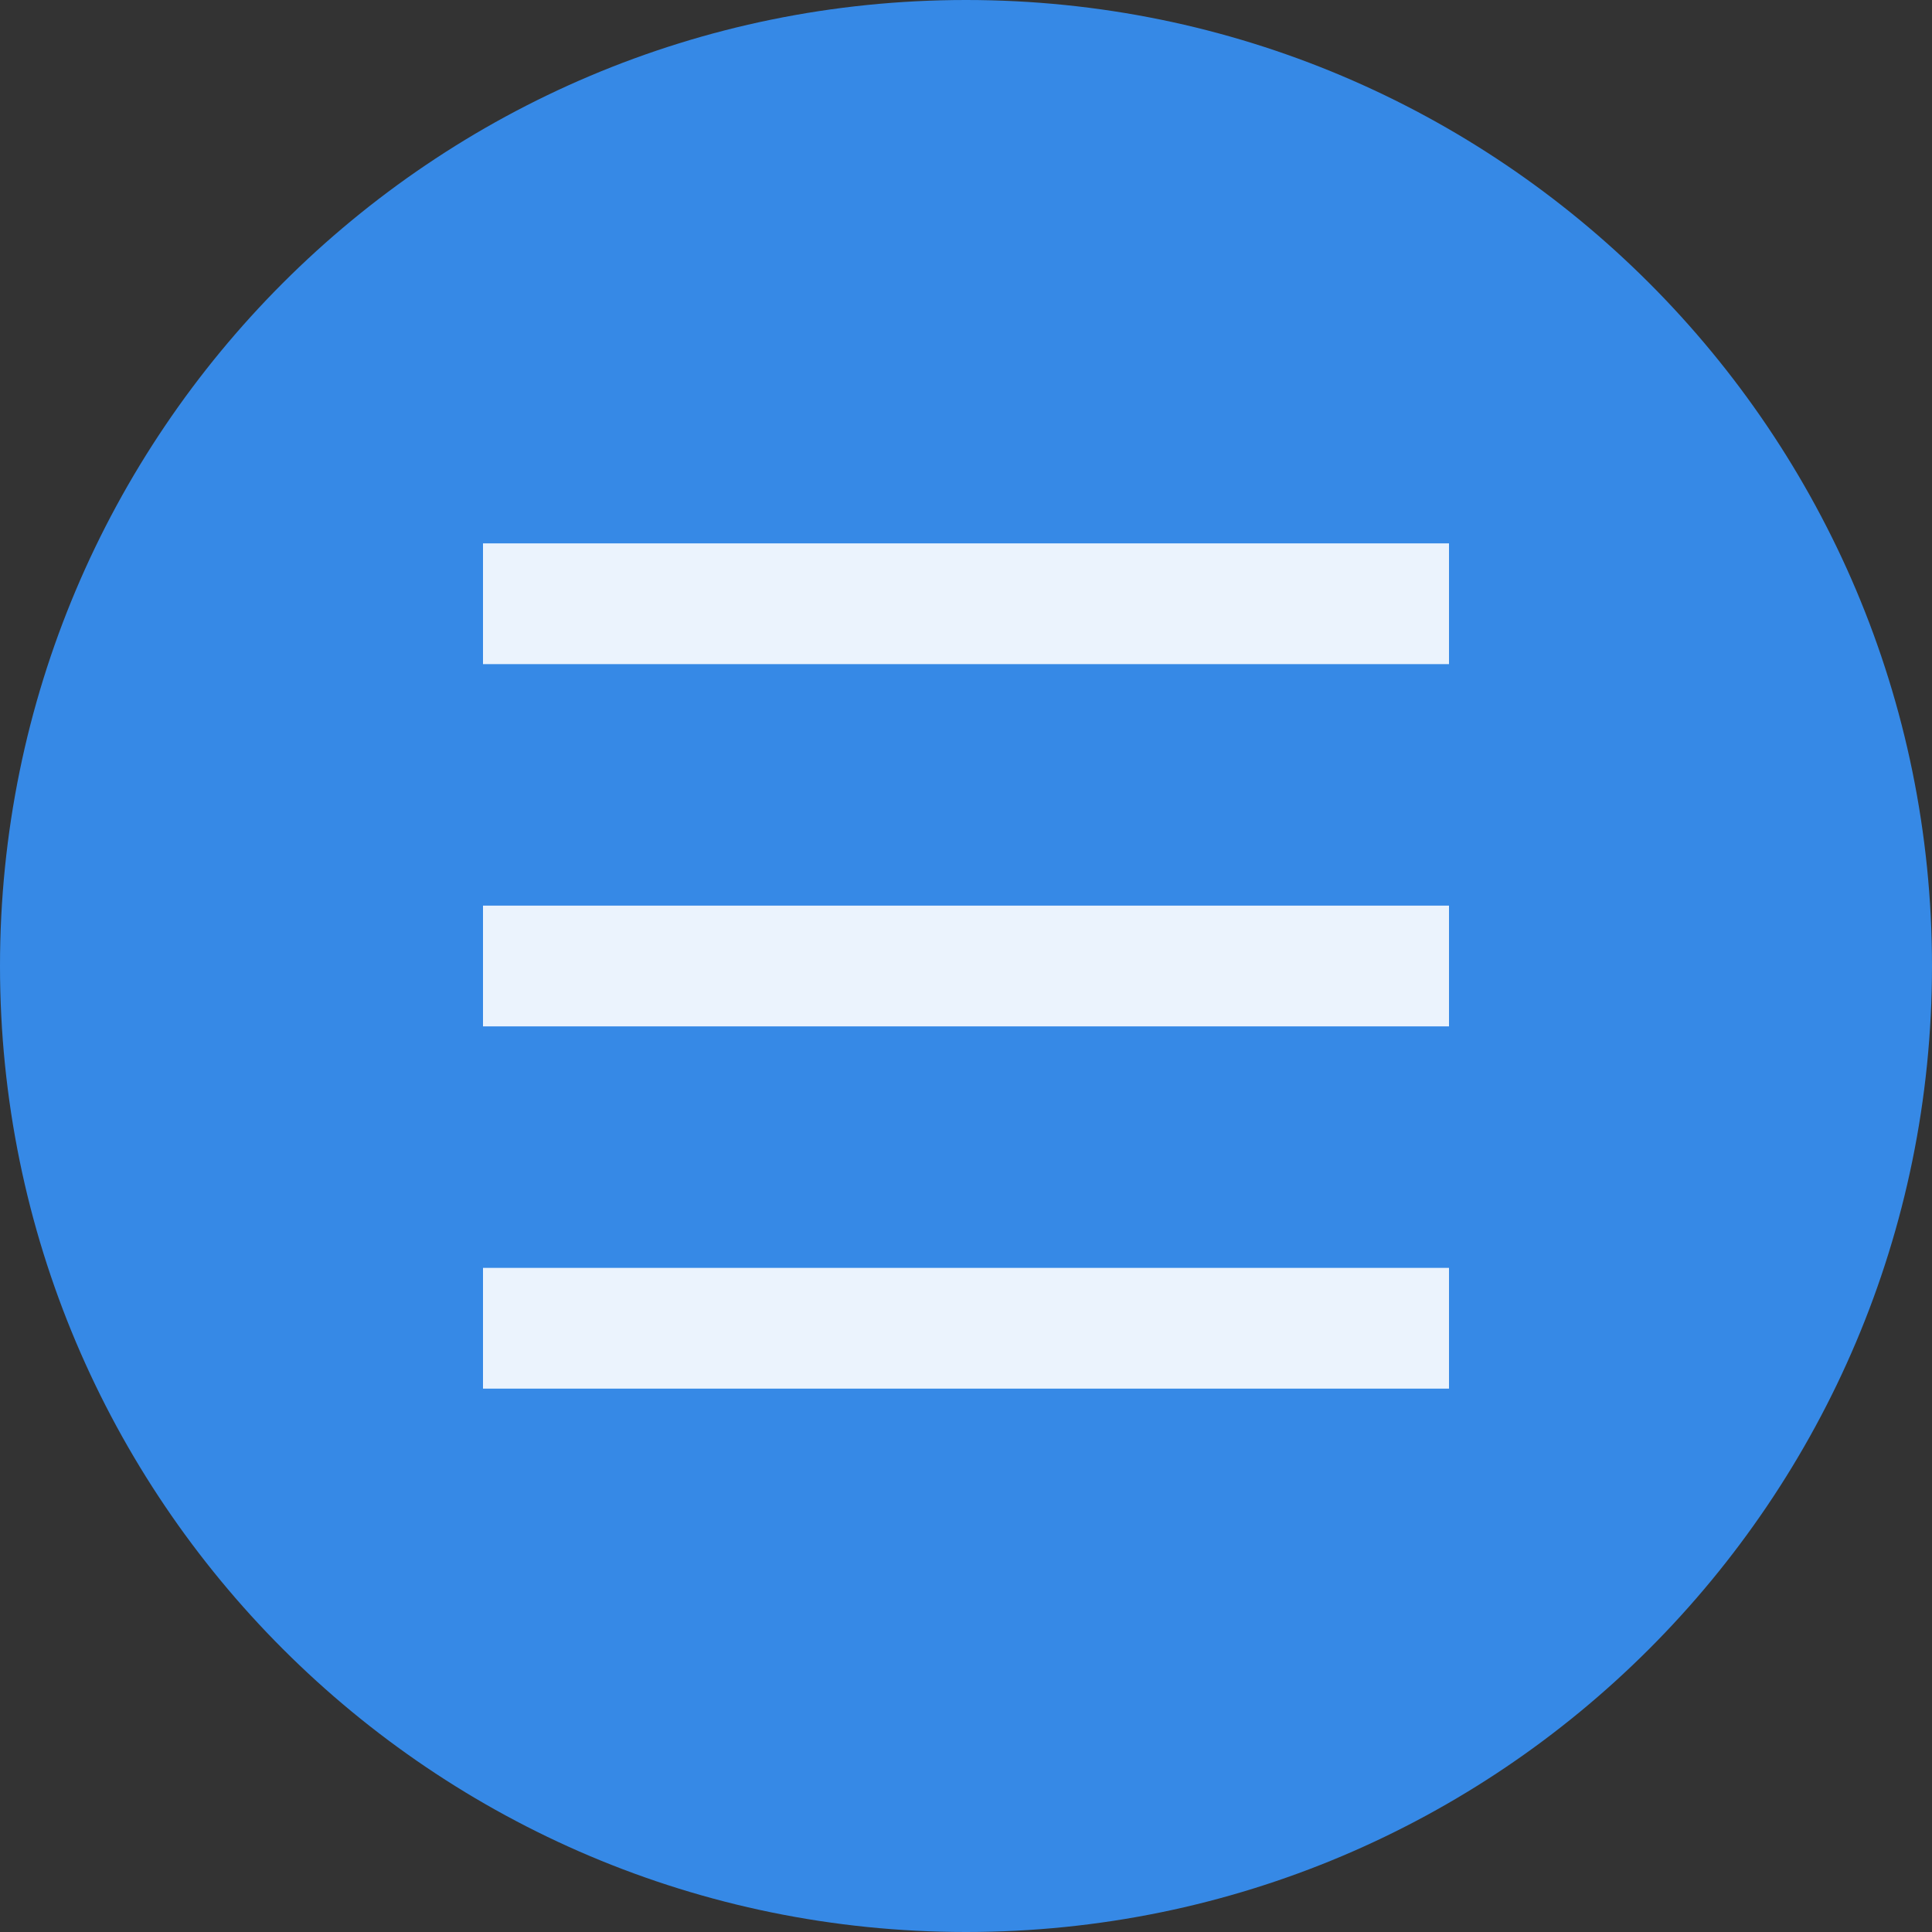 <?xml version="1.0" encoding="UTF-8"?>
<svg xmlns="http://www.w3.org/2000/svg" xmlns:xlink="http://www.w3.org/1999/xlink" width="256px" height="256px" viewBox="0 0 256 256" version="1.1">
<rect x="0" y="0" width="256" height="256" fill="#333333" stroke="none"/>
<g id="surface1">
<path style=" stroke:none;fill-rule:evenodd;fill:rgb(21.176%,53.725%,90.196%);fill-opacity:1;" d="M 256 128.016 C 255.992 198.703 198.688 256 128 256 C 57.312 256 0.008 198.703 0 128.016 C -0.008 57.316 57.301 0 128 0 C 198.699 0 256.008 57.316 256 128.016 Z "/>
<path style=" stroke:none;fill-rule:nonzero;fill:rgb(100%,100%,100%);fill-opacity:0.902;" d="M 64 72 L 192 72 L 192 88 L 64 88 Z "/>
<path style=" stroke:none;fill-rule:nonzero;fill:rgb(100%,100%,100%);fill-opacity:0.902;" d="M 64 120 L 192 120 L 192 136 L 64 136 Z "/>
<path style=" stroke:none;fill-rule:nonzero;fill:rgb(100%,100%,100%);fill-opacity:0.902;" d="M 64 168 L 192 168 L 192 184 L 64 184 Z "/>
</g>
</svg>
